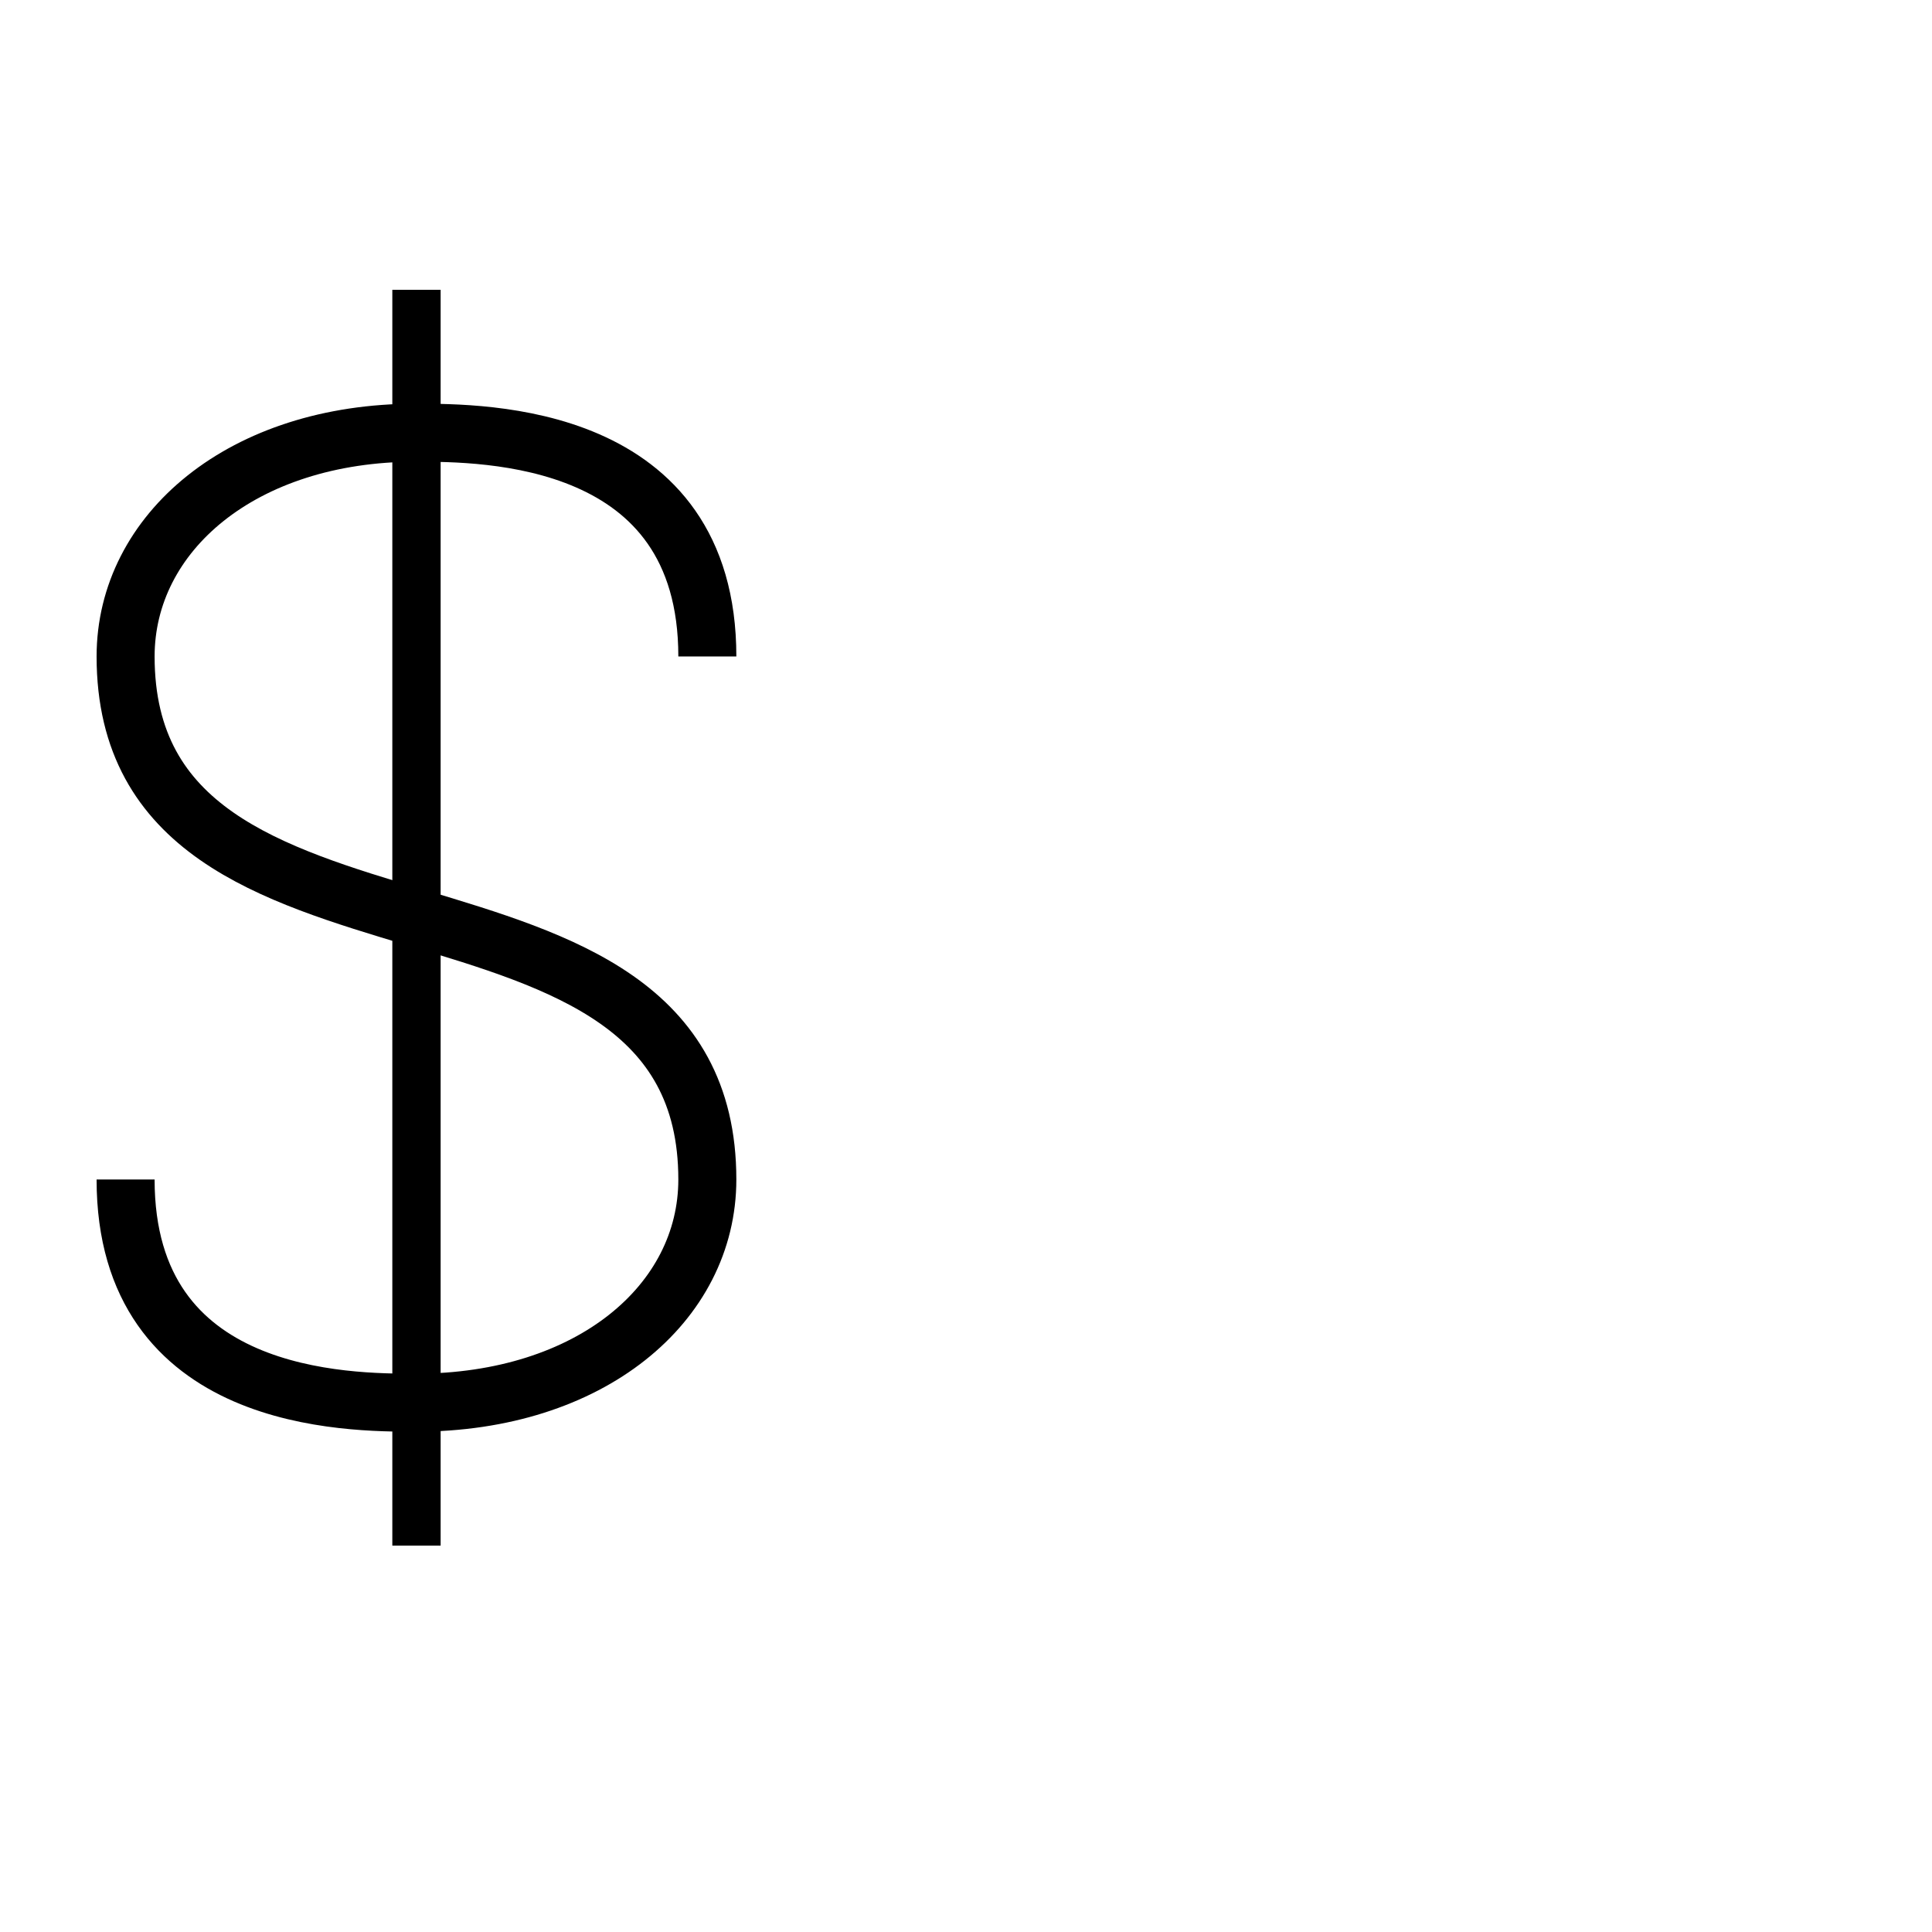 <?xml version="1.0" encoding="UTF-8" standalone="no"?>
<!-- Created with Inkscape (http://www.inkscape.org/) -->

<svg
   width="1000"
   height="1000"
   viewBox="0 0 264.583 264.583"
   version="1.1"
   id="svg10039"
   inkscape:version="1.3.2 (091e20e, 2023-11-25, custom)"
   sodipodi:docname="DollarSign.svg"
   xml:space="preserve"
   xmlns:inkscape="http://www.inkscape.org/namespaces/inkscape"
   xmlns:sodipodi="http://sodipodi.sourceforge.net/DTD/sodipodi-0.dtd"
   xmlns="http://www.w3.org/2000/svg"
   xmlns:svg="http://www.w3.org/2000/svg"><sodipodi:namedview
     id="namedview10041"
     pagecolor="#ffffff"
     bordercolor="#000000"
     borderopacity="0.25"
     inkscape:showpageshadow="2"
     inkscape:pageopacity="0"
     inkscape:pagecheckerboard="0"
     inkscape:deskcolor="#d1d1d1"
     inkscape:document-units="px"
     showgrid="false"
     inkscape:zoom="0.70710678"
     inkscape:cx="164.75588"
     inkscape:cy="574.87781"
     inkscape:window-width="1920"
     inkscape:window-height="1017"
     inkscape:window-x="-8"
     inkscape:window-y="-8"
     inkscape:window-maximized="1"
     inkscape:current-layer="layer1"
     showguides="true"><sodipodi:guide
       position="0,172.715"
       orientation="1,0"
       id="guide1"
       inkscape:locked="false" /><sodipodi:guide
       position="0,224.896"
       orientation="0,1"
       id="guide6"
       inkscape:locked="false"
       inkscape:label=""
       inkscape:color="rgb(0,134,229)" /><sodipodi:guide
       position="13.229,52.917"
       orientation="-1,0"
       id="guide14"
       inkscape:label=""
       inkscape:locked="false"
       inkscape:color="rgb(0,134,229)" /><sodipodi:guide
       position="0,79.375"
       orientation="0,1"
       id="guide18"
       inkscape:locked="false"
       inkscape:label=""
       inkscape:color="rgb(0,134,229)" /><sodipodi:guide
       position="0,52.917"
       orientation="0,1"
       id="guide19"
       inkscape:label=""
       inkscape:locked="false"
       inkscape:color="rgb(0,134,229)" /><sodipodi:guide
       position="0,138.906"
       orientation="0,1"
       id="guide20"
       inkscape:label=""
       inkscape:locked="false"
       inkscape:color="rgb(0,134,229)" /><sodipodi:guide
       position="100.841,68.515"
       orientation="1,0"
       id="guide21"
       inkscape:locked="false" /><sodipodi:guide
       position="57.035,77.06"
       orientation="-1,0"
       id="guide22"
       inkscape:label=""
       inkscape:locked="false"
       inkscape:color="rgb(0,134,229)" /><sodipodi:guide
       position="96.869,174.678"
       orientation="1,0"
       id="guide23"
       inkscape:locked="false" /><sodipodi:guide
       position="17.202,103.054"
       orientation="1,0"
       id="guide24"
       inkscape:locked="false" /><sodipodi:guide
       position="96.869,174.678"
       orientation="0,-1"
       id="guide25"
       inkscape:locked="false" /><sodipodi:guide
       position="17.202,103.054"
       orientation="0,-1"
       id="guide26"
       inkscape:locked="false" /><sodipodi:guide
       position="57.035,205.325"
       orientation="0,-1"
       id="guide27"
       inkscape:locked="false" /><sodipodi:guide
       position="57.035,72.488"
       orientation="0,-1"
       id="guide28"
       inkscape:locked="false" /><sodipodi:guide
       position="0,150.83"
       orientation="0,1"
       id="guide29"
       inkscape:label=""
       inkscape:locked="false"
       inkscape:color="rgb(0,134,229)" /><sodipodi:guide
       position="0,126.982"
       orientation="0,1"
       id="guide30"
       inkscape:label=""
       inkscape:locked="false"
       inkscape:color="rgb(0,134,229)" /><sodipodi:guide
       position="47.691,72.488"
       orientation="1,0"
       id="guide31"
       inkscape:locked="false" /><sodipodi:guide
       position="66.379,77.06"
       orientation="-1,0"
       id="guide32"
       inkscape:label=""
       inkscape:locked="false"
       inkscape:color="rgb(0,134,229)" /><sodipodi:guide
       position="33.189,205.325"
       orientation="1,0"
       id="guide33"
       inkscape:locked="false" /><sodipodi:guide
       position="80.882,77.06"
       orientation="-1,0"
       id="guide34"
       inkscape:label=""
       inkscape:locked="false"
       inkscape:color="rgb(0,134,229)" /><sodipodi:guide
       position="96.869,86.114"
       orientation="0,-1"
       id="guide35"
       inkscape:locked="false" /><sodipodi:guide
       position="96.869,191.617"
       orientation="0,1"
       id="guide36"
       inkscape:label=""
       inkscape:locked="false"
       inkscape:color="rgb(0,134,229)" /><sodipodi:guide
       position="114.071,68.515"
       orientation="-1,0"
       id="guide37"
       inkscape:label=""
       inkscape:locked="false"
       inkscape:color="rgb(0,134,229)" /></sodipodi:namedview><defs
     id="defs10036"><clipPath
       clipPathUnits="userSpaceOnUse"
       id="clipPath420"><path
         d="M 591.87,383.121 H 908.197 V 699.448 H 591.87 Z"
         clip-rule="evenodd"
         id="path418" /></clipPath><clipPath
       clipPathUnits="userSpaceOnUse"
       id="clipPath420-8"><path
         d="M 591.87,383.121 H 908.197 V 699.448 H 591.87 Z"
         clip-rule="evenodd"
         id="path418-4" /></clipPath><clipPath
       clipPathUnits="userSpaceOnUse"
       id="clipPath420-1"><path
         d="M 591.87,383.121 H 908.197 V 699.448 H 591.87 Z"
         clip-rule="evenodd"
         id="path418-8" /></clipPath><clipPath
       clipPathUnits="userSpaceOnUse"
       id="clipPath3"><path
         d="M 9.12e-6,0 H 612 V 792 H 9.12e-6 Z"
         transform="matrix(1,0,0,-1,-72.024,250.37)"
         clip-rule="evenodd"
         id="path3-7" /></clipPath><clipPath
       clipPathUnits="userSpaceOnUse"
       id="clipPath3-0"><path
         d="M 9.12e-6,0 H 612 V 792 H 9.12e-6 Z"
         transform="matrix(1,0,0,-1,-172.46,250.37)"
         clip-rule="evenodd"
         id="path3" /></clipPath></defs><g
     inkscape:label="Layer 1"
     inkscape:groupmode="layer"
     id="layer1"
     transform="translate(-6.927,-79.577)"
     style="display:inline"><path
       style="display:inline;fill:none;fill-opacity:0.503;fill-rule:evenodd;stroke:#000000;stroke-width:7.945;stroke-opacity:1"
       d="m 103.796,169.482 c 0,-30.647 -30.49,-30.647 -39.943,-30.647 -23.738,-1e-5 -39.725,13.708 -39.725,30.647 0,47.695 79.667,23.848 79.667,71.624 0,16.94 -15.987,30.566 -39.943,30.566 -9.235,0 -39.725,0 -39.725,-30.566"
       id="path4"
       sodipodi:nodetypes="cssssc" /><path
       style="fill:none;fill-opacity:0.503;fill-rule:evenodd;stroke:#000000;stroke-width:6.615;stroke-opacity:1"
       d="M 63.963,119.264 V 291.243"
       id="path22" /></g></svg>
